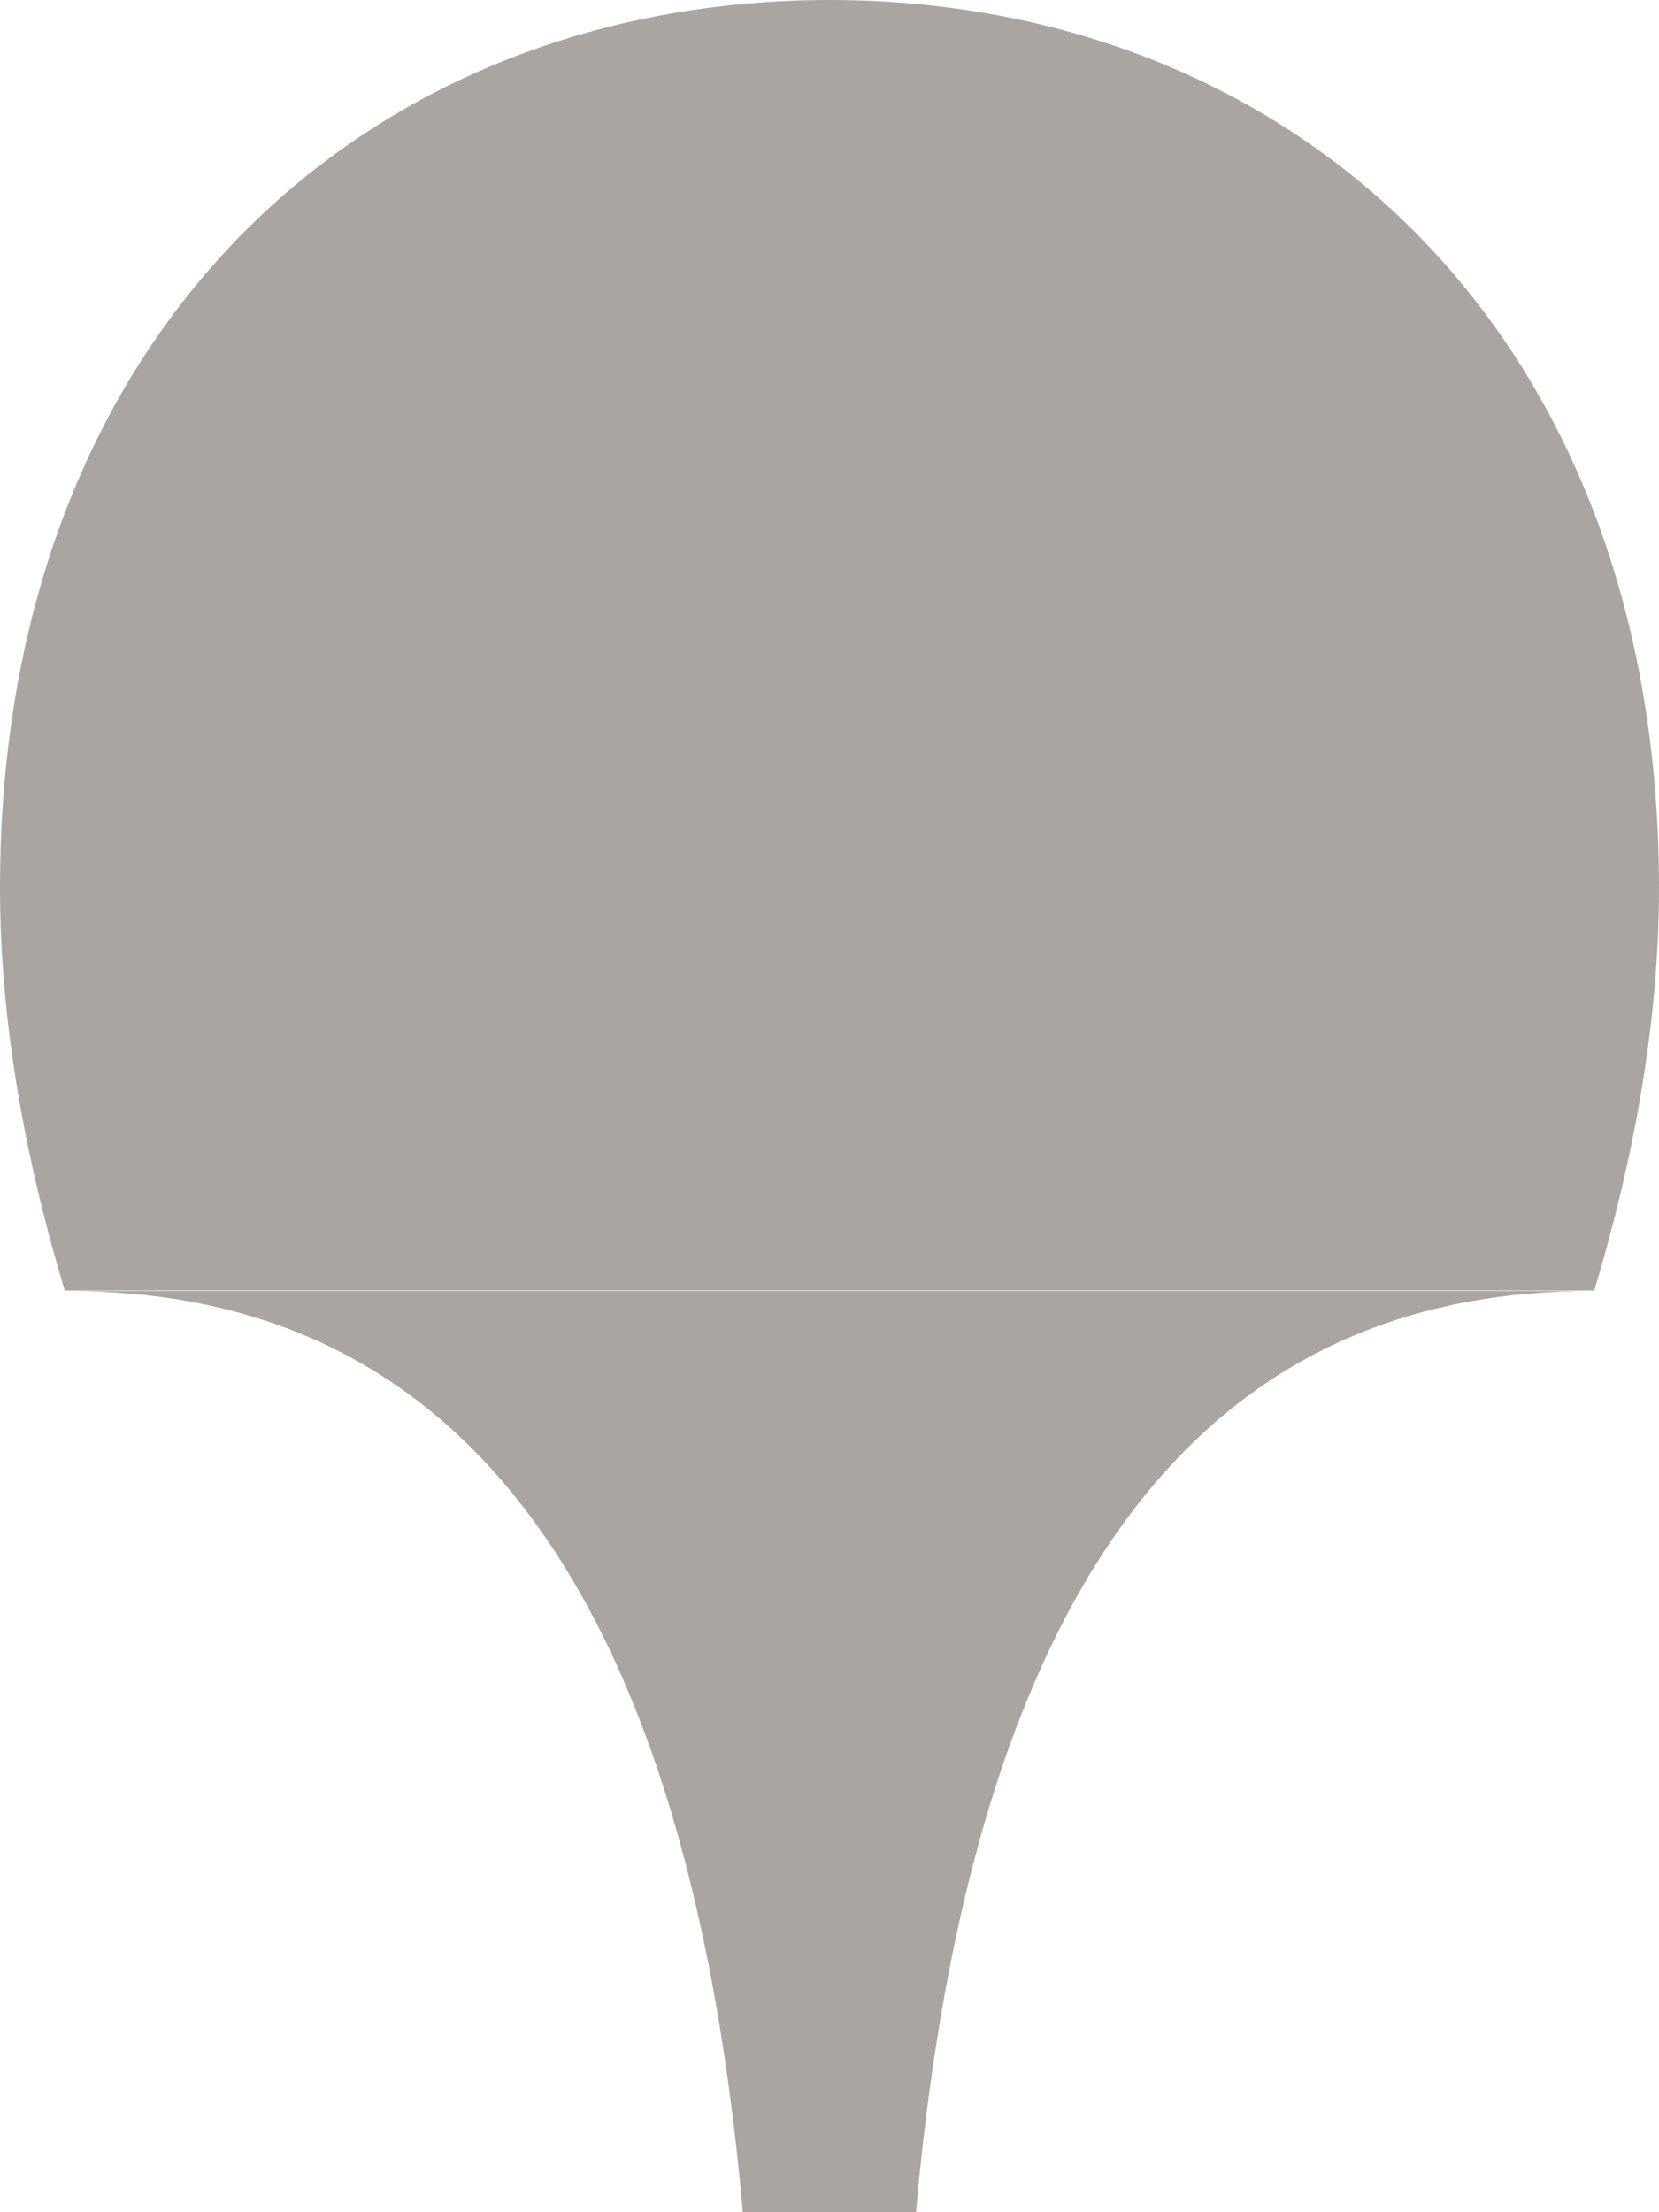 <?xml version="1.0" encoding="utf-8"?>
<!-- Generator: Adobe Illustrator 18.0.0, SVG Export Plug-In . SVG Version: 6.00 Build 0)  -->
<!DOCTYPE svg PUBLIC "-//W3C//DTD SVG 1.1//EN" "http://www.w3.org/Graphics/SVG/1.1/DTD/svg11.dtd">
<svg version="1.1" id="Layer_1" xmlns="http://www.w3.org/2000/svg" xmlns:xlink="http://www.w3.org/1999/xlink" x="0px" y="0px"
	 width="9px" height="12px" viewBox="0 0 9 12" enable-background="new 0 0 9 12" xml:space="preserve">
<path fill-rule="evenodd" clip-rule="evenodd" fill="#AAA5A0" d="M0.351,7C0.138,6.291,0,5.551,0,4.815C0,1.768,2.015,0,4.5,0
	C6.985,0,9,1.768,9,4.815C9,5.551,8.862,6.291,8.649,7 M8.629,7.003C6.808,7.003,5.307,8.19,4.969,12H4.03
	C3.693,8.19,2.192,7.003,0.371,7.003"/>
</svg>
